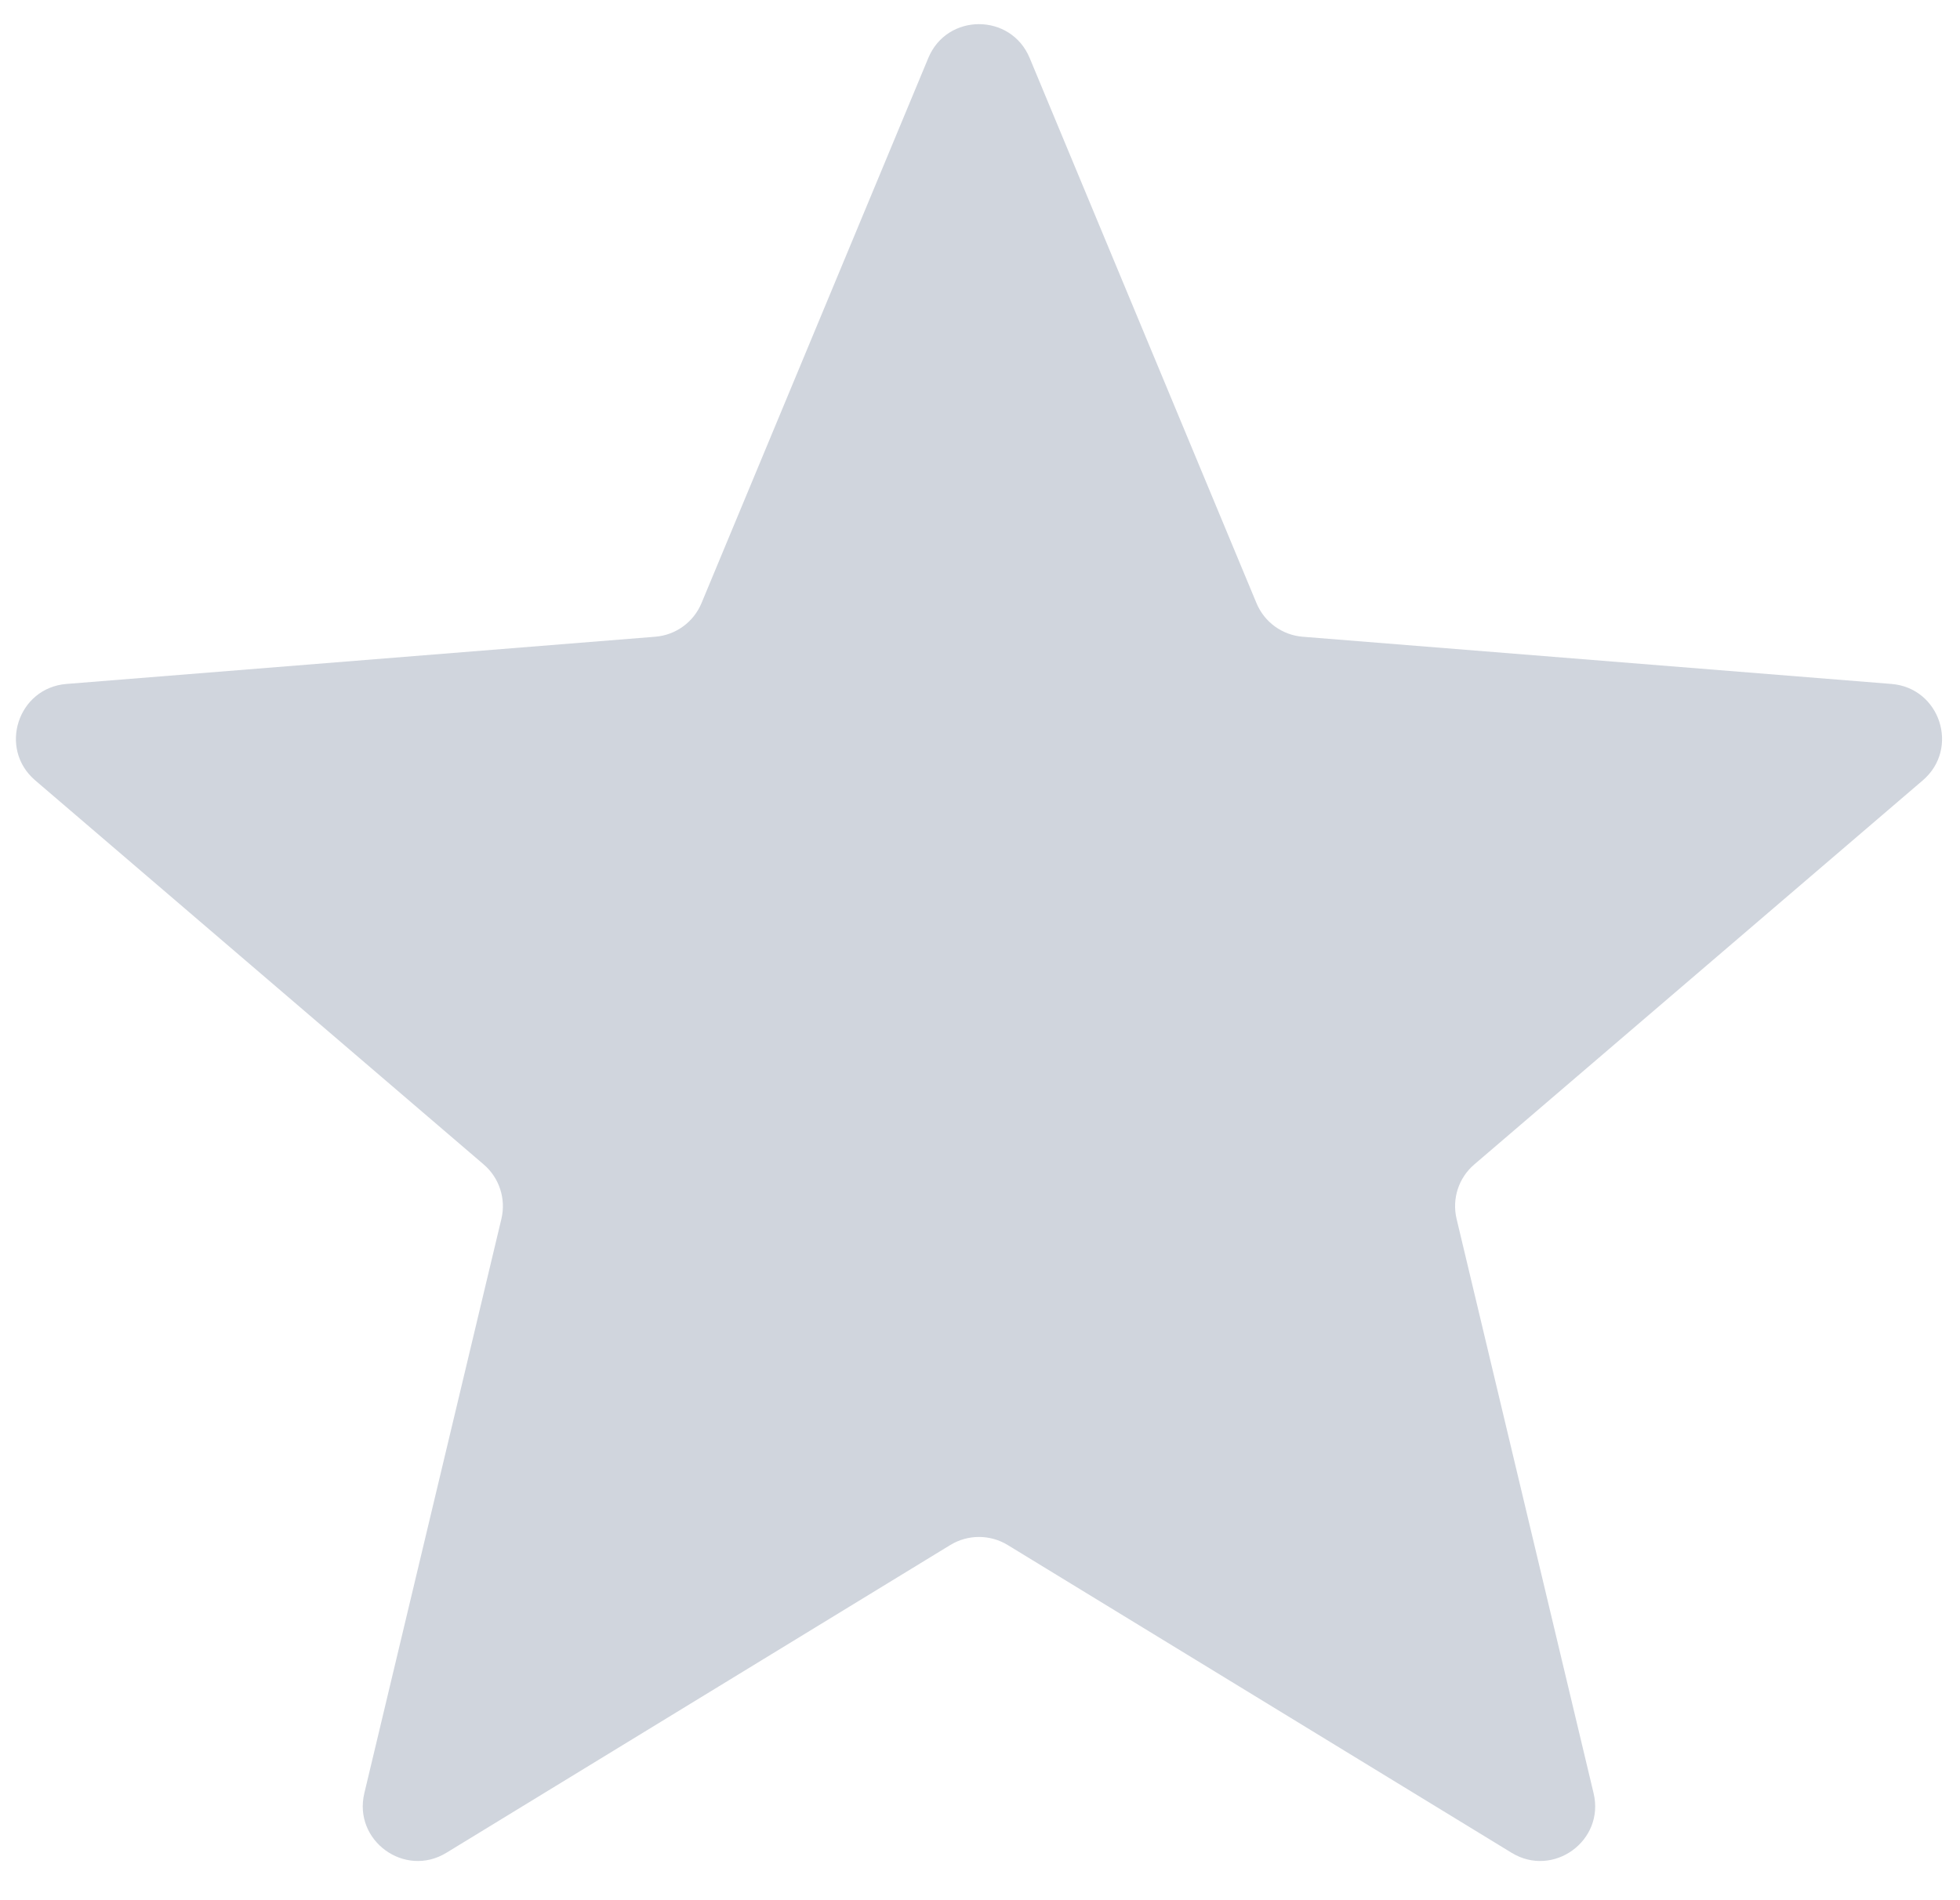 <svg width="33" height="32" viewBox="0 0 33 32" fill="none" xmlns="http://www.w3.org/2000/svg">
<path d="M15.63 0.976C15.945 0.217 17.02 0.217 17.336 0.976L21.155 10.157C21.288 10.477 21.589 10.696 21.934 10.723L31.846 11.518C32.666 11.584 32.998 12.606 32.374 13.141L24.822 19.61C24.558 19.835 24.444 20.189 24.524 20.526L26.831 30.199C27.022 30.998 26.152 31.63 25.451 31.202L16.965 26.018C16.669 25.838 16.297 25.838 16.001 26.018L7.515 31.202C6.814 31.63 5.944 30.998 6.134 30.199L8.442 20.526C8.522 20.189 8.407 19.835 8.144 19.61L0.592 13.141C-0.032 12.606 0.3 11.584 1.119 11.518L11.031 10.723C11.377 10.696 11.678 10.477 11.811 10.157L15.63 0.976Z" fill="#D0D5DD"/>
</svg>
